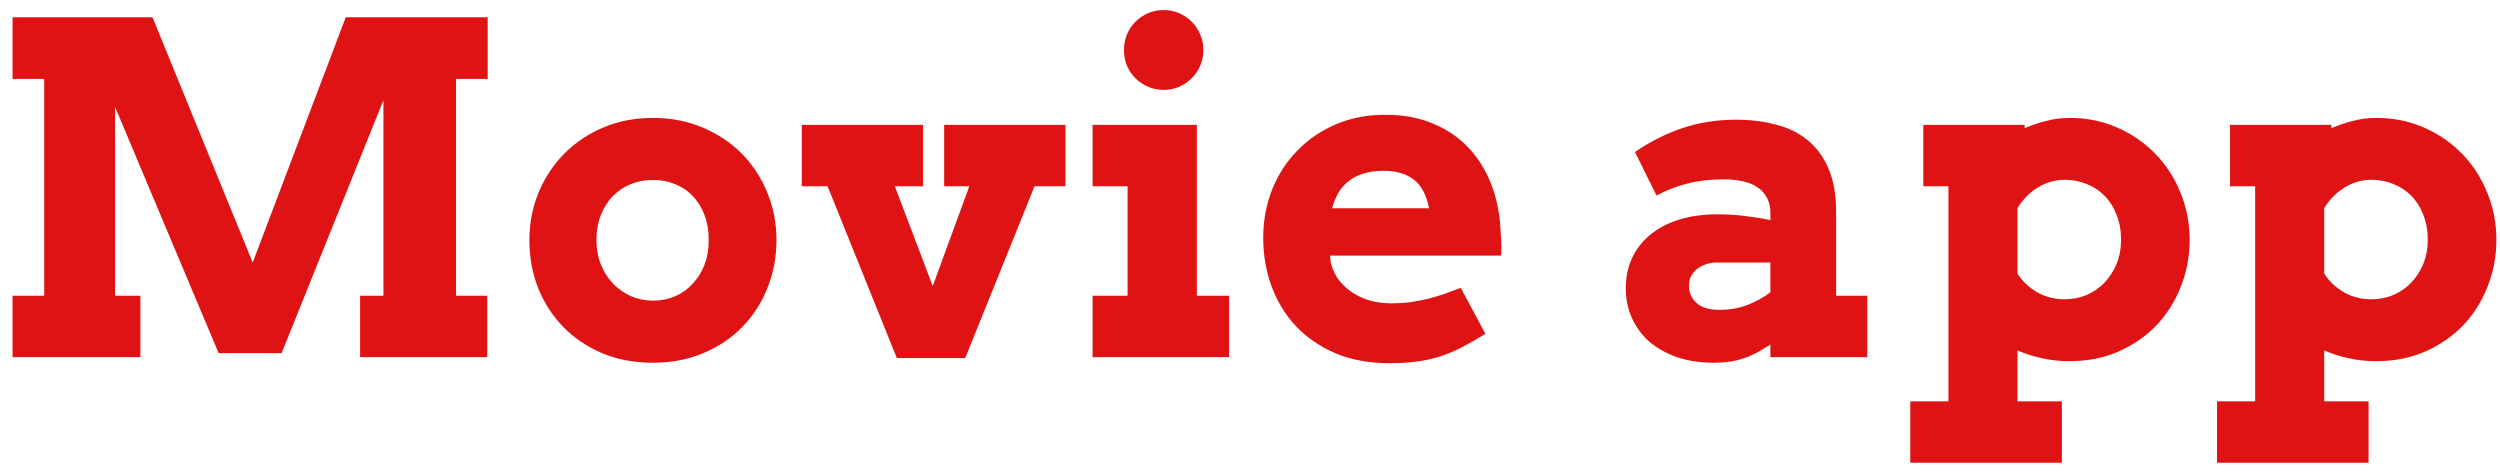 <svg width="196" height="37" viewBox="0 0 196 37" fill="none" xmlns="http://www.w3.org/2000/svg">
<path d="M0.986 23.184H3.465V6.186H0.986V1.352H11.955L19.812 20.582L27.107 1.352H38.234V6.186H35.756V23.184H38.199V28H28.232V23.184H30.061V7.855L22.08 27.684H17.141L9.02 8.383V23.184H11.006V28H0.986V23.184ZM41.504 18.824C41.504 17.5 41.744 16.258 42.225 15.098C42.705 13.938 43.373 12.924 44.228 12.057C45.084 11.19 46.103 10.504 47.287 10C48.471 9.496 49.772 9.244 51.19 9.244C52.607 9.244 53.908 9.496 55.092 10C56.287 10.504 57.312 11.19 58.168 12.057C59.023 12.924 59.685 13.938 60.154 15.098C60.635 16.258 60.875 17.5 60.875 18.824C60.875 20.148 60.641 21.396 60.172 22.568C59.715 23.729 59.059 24.748 58.203 25.627C57.359 26.494 56.34 27.18 55.145 27.684C53.961 28.188 52.643 28.439 51.19 28.439C49.725 28.439 48.395 28.188 47.199 27.684C46.016 27.18 45.002 26.494 44.158 25.627C43.315 24.76 42.658 23.746 42.19 22.586C41.732 21.414 41.504 20.16 41.504 18.824ZM46.76 18.824C46.76 19.516 46.877 20.154 47.111 20.74C47.346 21.314 47.662 21.812 48.06 22.234C48.471 22.656 48.94 22.984 49.467 23.219C50.006 23.453 50.58 23.57 51.19 23.57C51.81 23.57 52.385 23.459 52.912 23.236C53.451 23.002 53.914 22.674 54.301 22.252C54.699 21.83 55.01 21.332 55.232 20.758C55.455 20.172 55.566 19.527 55.566 18.824C55.566 18.098 55.455 17.441 55.232 16.855C55.01 16.27 54.699 15.771 54.301 15.361C53.914 14.951 53.451 14.641 52.912 14.43C52.385 14.207 51.81 14.102 51.19 14.113C50.58 14.102 50.006 14.207 49.467 14.43C48.94 14.641 48.471 14.951 48.06 15.361C47.662 15.771 47.346 16.27 47.111 16.855C46.877 17.441 46.76 18.098 46.76 18.824ZM62.861 9.789H72.371V14.605H70.156L73.127 22.428L75.992 14.605H74.023V9.789H83.533V14.605H81.107L75.676 28.07H70.314L64.883 14.605H62.861V9.789ZM85.66 9.789H93.834V23.184H96.365V28H85.66V23.184H88.402V14.605H85.66V9.789ZM88.121 3.918C88.121 3.484 88.197 3.08 88.35 2.705C88.514 2.318 88.736 1.984 89.018 1.703C89.299 1.422 89.627 1.199 90.002 1.035C90.389 0.871 90.805 0.789 91.25 0.789C91.672 0.789 92.07 0.871 92.445 1.035C92.82 1.199 93.148 1.422 93.43 1.703C93.711 1.984 93.934 2.318 94.098 2.705C94.262 3.08 94.344 3.484 94.344 3.918C94.344 4.352 94.262 4.762 94.098 5.148C93.934 5.523 93.711 5.852 93.43 6.133C93.148 6.414 92.82 6.637 92.445 6.801C92.07 6.965 91.672 7.047 91.25 7.047C90.805 7.047 90.389 6.965 90.002 6.801C89.627 6.637 89.299 6.414 89.018 6.133C88.736 5.852 88.514 5.523 88.35 5.148C88.197 4.762 88.121 4.352 88.121 3.918ZM104.275 20.037L104.328 20.582C104.457 21.109 104.674 21.572 104.979 21.971C105.295 22.369 105.664 22.703 106.086 22.973C106.508 23.242 106.977 23.447 107.492 23.588C108.008 23.717 108.529 23.781 109.057 23.781C109.584 23.781 110.082 23.752 110.551 23.693C111.031 23.623 111.494 23.535 111.939 23.43C112.385 23.312 112.818 23.184 113.24 23.043C113.662 22.891 114.09 22.732 114.523 22.568L116.457 26.172C115.789 26.582 115.174 26.934 114.611 27.227C114.061 27.508 113.504 27.742 112.941 27.93C112.379 28.117 111.781 28.252 111.148 28.334C110.516 28.428 109.777 28.475 108.934 28.475C107.352 28.475 105.945 28.217 104.715 27.701C103.484 27.174 102.447 26.465 101.604 25.574C100.771 24.684 100.133 23.641 99.688 22.445C99.254 21.25 99.037 19.984 99.037 18.648C99.037 17.312 99.266 16.059 99.723 14.887C100.191 13.715 100.848 12.695 101.691 11.828C102.535 10.949 103.543 10.258 104.715 9.754C105.887 9.25 107.188 8.998 108.617 8.998C110.047 8.998 111.312 9.238 112.414 9.719C113.527 10.188 114.465 10.844 115.227 11.688C115.988 12.52 116.574 13.504 116.984 14.641C117.395 15.766 117.617 16.979 117.652 18.279C117.688 18.572 117.705 18.865 117.705 19.158C117.717 19.439 117.711 19.732 117.688 20.037H104.275ZM108.477 13.393C107.82 13.393 107.258 13.475 106.789 13.639C106.332 13.791 105.945 14.008 105.629 14.289C105.312 14.559 105.061 14.869 104.873 15.221C104.686 15.572 104.539 15.941 104.434 16.328H112.045C111.963 15.93 111.846 15.555 111.693 15.203C111.541 14.852 111.33 14.541 111.061 14.271C110.791 14.002 110.445 13.791 110.023 13.639C109.613 13.475 109.098 13.393 108.477 13.393ZM138.799 27.016C138.389 27.273 138.014 27.496 137.674 27.684C137.334 27.859 136.994 28 136.654 28.105C136.314 28.223 135.963 28.305 135.6 28.352C135.236 28.41 134.838 28.439 134.404 28.439C133.314 28.439 132.336 28.293 131.469 28C130.613 27.695 129.887 27.285 129.289 26.77C128.703 26.242 128.252 25.627 127.936 24.924C127.619 24.209 127.461 23.436 127.461 22.604C127.461 21.76 127.619 20.98 127.936 20.266C128.264 19.551 128.732 18.941 129.342 18.438C129.951 17.922 130.695 17.523 131.574 17.242C132.465 16.949 133.479 16.803 134.615 16.803C135.447 16.803 136.203 16.85 136.883 16.943C137.574 17.025 138.213 17.131 138.799 17.26V16.697C138.799 16.24 138.711 15.848 138.535 15.52C138.359 15.18 138.113 14.904 137.797 14.693C137.48 14.471 137.1 14.312 136.654 14.219C136.209 14.113 135.723 14.06 135.195 14.06C134.094 14.06 133.121 14.172 132.277 14.395C131.445 14.605 130.643 14.916 129.869 15.326L128.182 11.916C129.377 11.096 130.625 10.469 131.926 10.035C133.238 9.602 134.627 9.385 136.092 9.385C137.229 9.385 138.277 9.514 139.238 9.771C140.211 10.018 141.043 10.428 141.734 11.002C142.426 11.565 142.965 12.303 143.352 13.217C143.75 14.131 143.949 15.244 143.949 16.557V23.184H146.393V28H138.799V27.016ZM134.791 24.291C135.623 24.291 136.379 24.156 137.059 23.887C137.738 23.617 138.318 23.289 138.799 22.902V20.582H134.58C134.311 20.582 134.047 20.623 133.789 20.705C133.531 20.787 133.297 20.904 133.086 21.057C132.887 21.209 132.723 21.396 132.594 21.619C132.477 21.842 132.418 22.1 132.418 22.393C132.418 22.932 132.611 23.383 132.998 23.746C133.396 24.109 133.994 24.291 134.791 24.291ZM150.787 9.789H158.732V10.053C159.295 9.807 159.869 9.613 160.455 9.473C161.041 9.32 161.645 9.244 162.266 9.244C163.602 9.244 164.844 9.496 165.992 10C167.141 10.504 168.137 11.19 168.98 12.057C169.824 12.924 170.48 13.938 170.949 15.098C171.43 16.258 171.67 17.488 171.67 18.789C171.67 20.102 171.436 21.338 170.967 22.498C170.51 23.658 169.865 24.672 169.033 25.539C168.201 26.395 167.205 27.074 166.045 27.578C164.896 28.07 163.637 28.316 162.266 28.316C161.492 28.316 160.771 28.24 160.104 28.088C159.436 27.947 158.791 27.742 158.17 27.473V31.463H161.65V36.279H149.768V31.463H152.756V14.605H150.787V9.789ZM161.879 14.096C161.141 14.096 160.449 14.289 159.805 14.676C159.16 15.062 158.615 15.607 158.17 16.311V21.443C158.545 22.041 159.055 22.527 159.699 22.902C160.344 23.277 161.07 23.465 161.879 23.465C162.477 23.465 163.045 23.354 163.584 23.131C164.123 22.896 164.592 22.574 164.99 22.164C165.389 21.742 165.705 21.25 165.939 20.688C166.174 20.113 166.291 19.492 166.291 18.824C166.291 18.086 166.174 17.424 165.939 16.838C165.717 16.252 165.406 15.76 165.008 15.361C164.609 14.951 164.141 14.641 163.602 14.43C163.062 14.207 162.488 14.096 161.879 14.096ZM174.834 9.789H182.779V10.053C183.342 9.807 183.916 9.613 184.502 9.473C185.088 9.32 185.691 9.244 186.312 9.244C187.648 9.244 188.891 9.496 190.039 10C191.188 10.504 192.184 11.19 193.027 12.057C193.871 12.924 194.527 13.938 194.996 15.098C195.477 16.258 195.717 17.488 195.717 18.789C195.717 20.102 195.482 21.338 195.014 22.498C194.557 23.658 193.912 24.672 193.08 25.539C192.248 26.395 191.252 27.074 190.092 27.578C188.943 28.07 187.684 28.316 186.312 28.316C185.539 28.316 184.818 28.24 184.15 28.088C183.482 27.947 182.838 27.742 182.217 27.473V31.463H185.697V36.279H173.814V31.463H176.803V14.605H174.834V9.789ZM185.926 14.096C185.188 14.096 184.496 14.289 183.852 14.676C183.207 15.062 182.662 15.607 182.217 16.311V21.443C182.592 22.041 183.102 22.527 183.746 22.902C184.391 23.277 185.117 23.465 185.926 23.465C186.523 23.465 187.092 23.354 187.631 23.131C188.17 22.896 188.639 22.574 189.037 22.164C189.436 21.742 189.752 21.25 189.986 20.688C190.221 20.113 190.338 19.492 190.338 18.824C190.338 18.086 190.221 17.424 189.986 16.838C189.764 16.252 189.453 15.76 189.055 15.361C188.656 14.951 188.188 14.641 187.648 14.43C187.109 14.207 186.535 14.096 185.926 14.096Z" fill="#DF1313"/>
</svg>